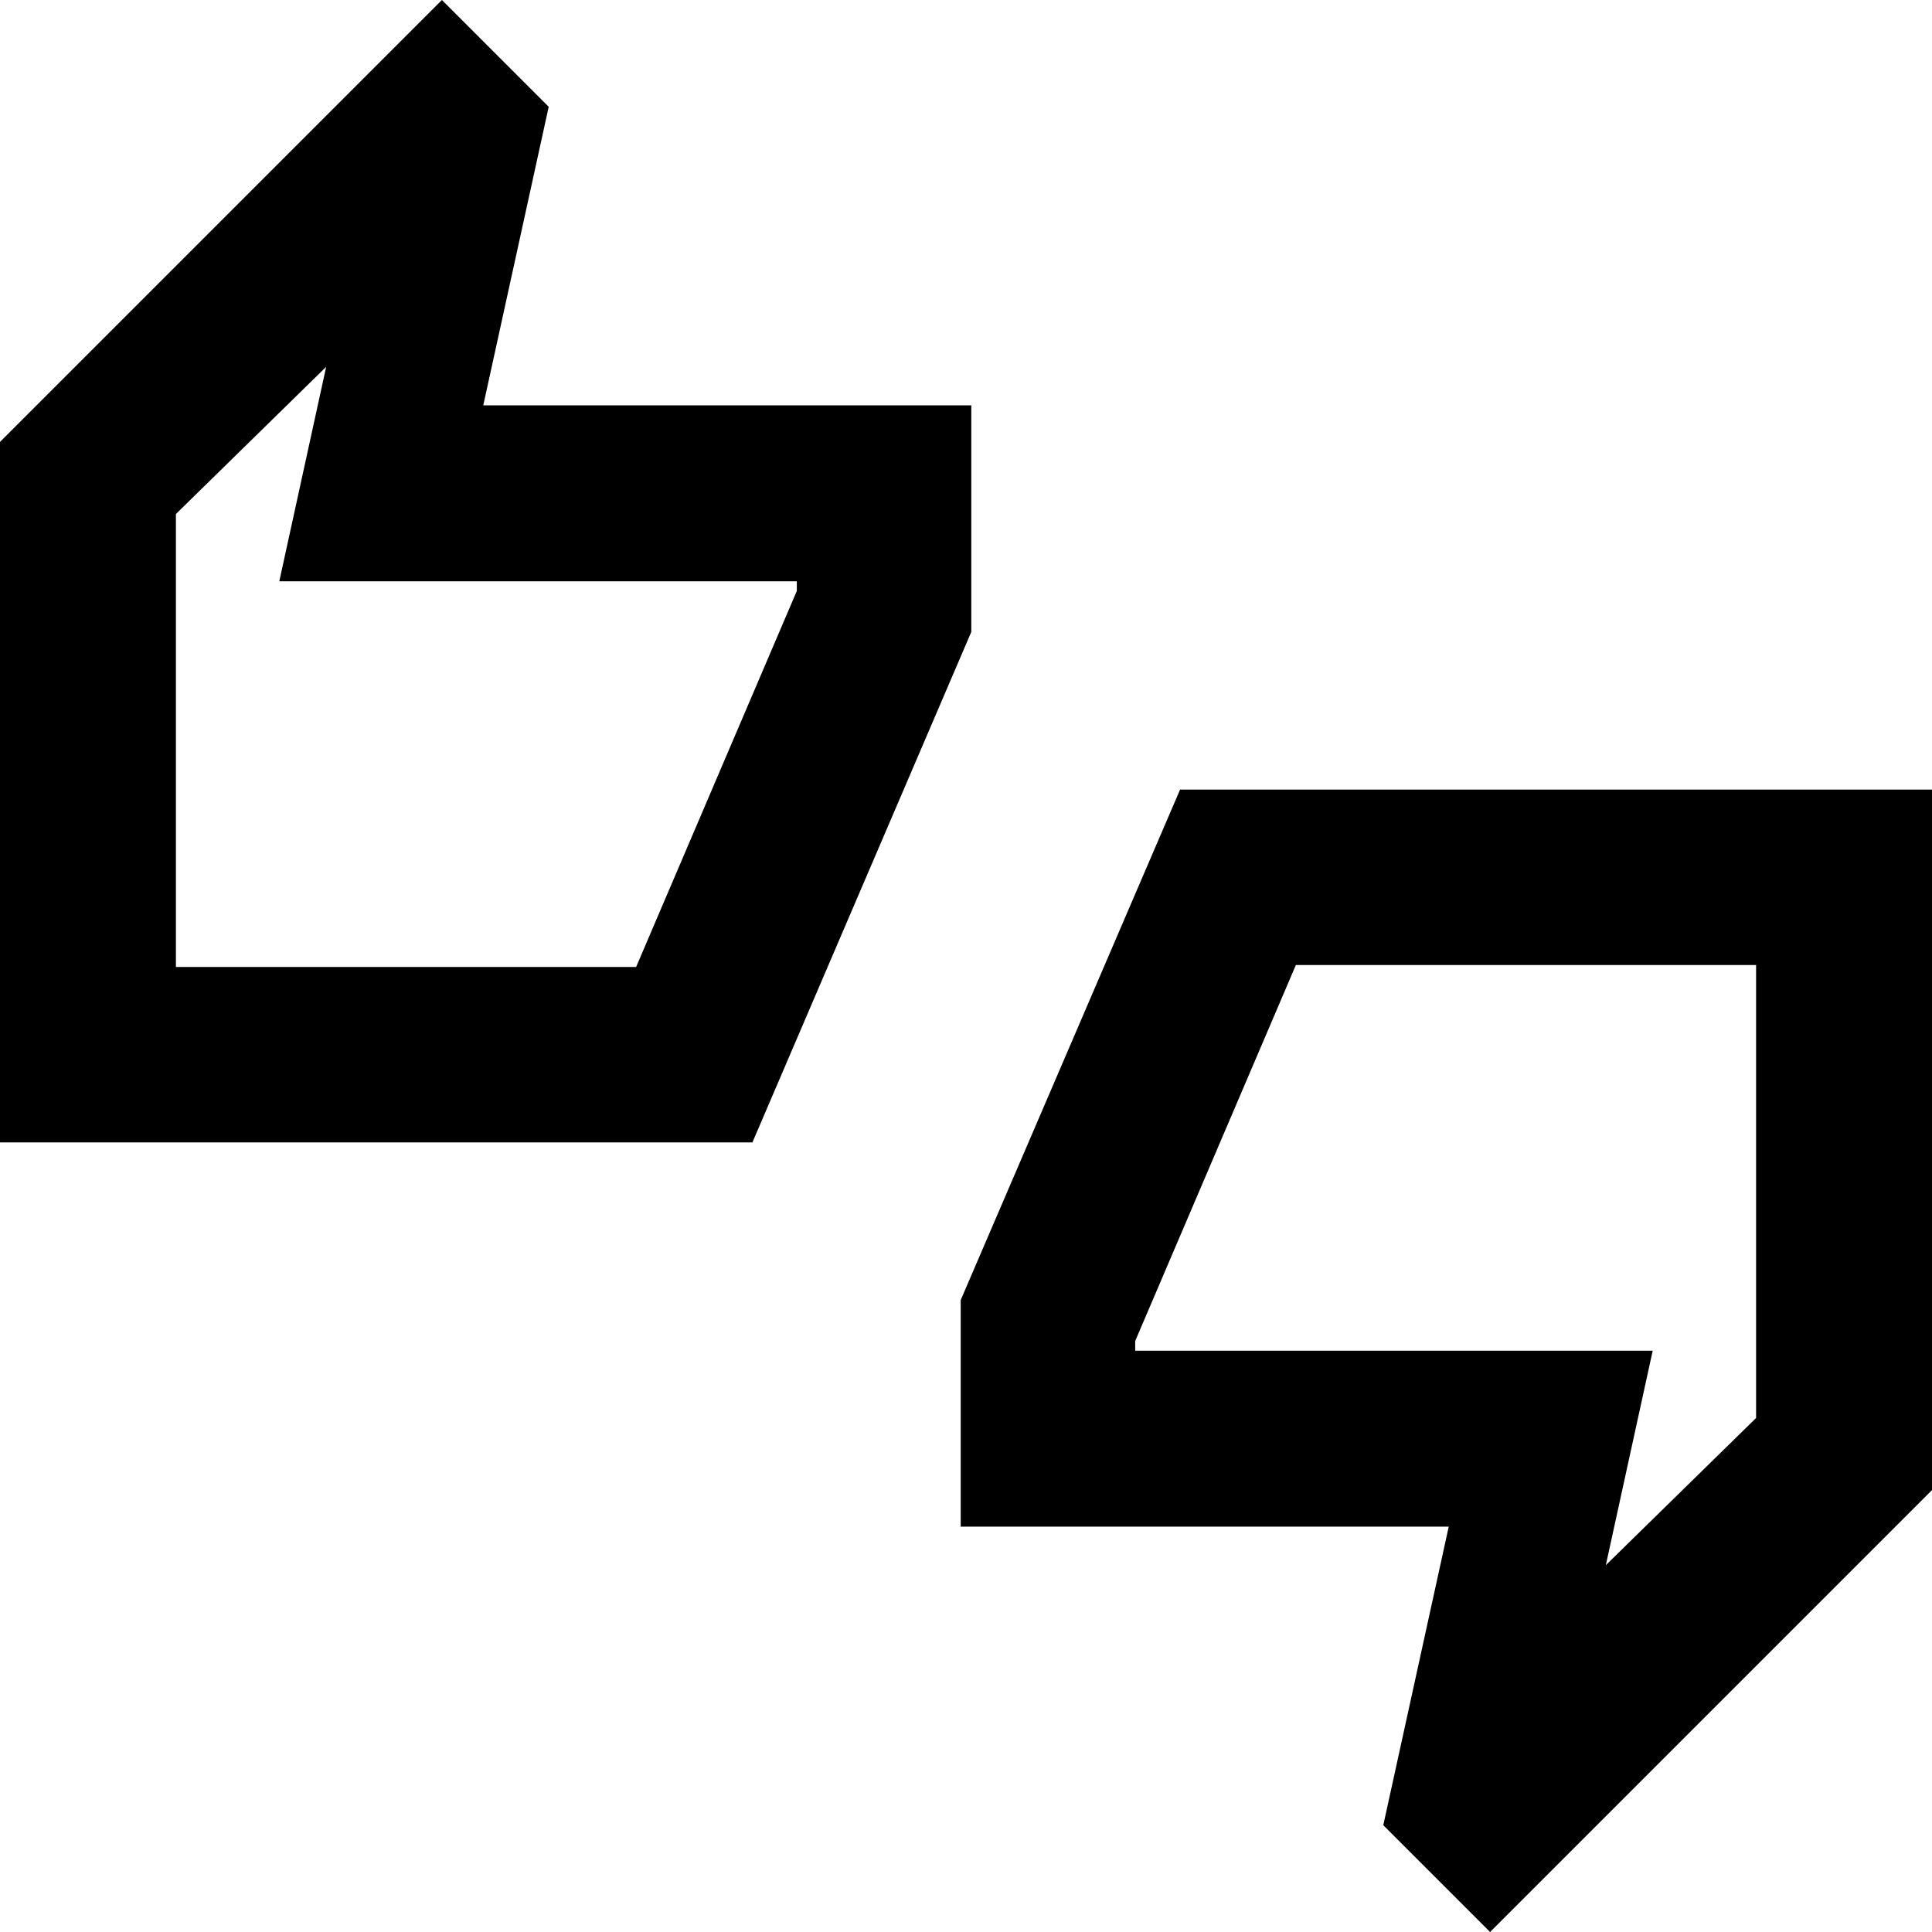 <svg xmlns="http://www.w3.org/2000/svg" height="24" viewBox="0 -960 960 960" width="24"><path d="M0-392.35v-348.06L219.59-960l53.06 53.07-32.52 148.36h242.5V-646L373.87-392.35H0Zm87.41-87.17h228.68l79.84-186.83v-4.8H138.78l23.29-106.57-74.66 73.13v225.07ZM740.41 0l-53.06-53.07 32.52-148.36h-242.5V-314l109-253.65H960v348.06L740.41 0Zm57.52-182.28 74.66-73.13v-225.07H643.91l-79.84 186.83v4.8h257.15l-23.29 106.57ZM87.41-479.52v-225.07 225.07Zm785.18 224.11v-225.07 225.07Z"/></svg>